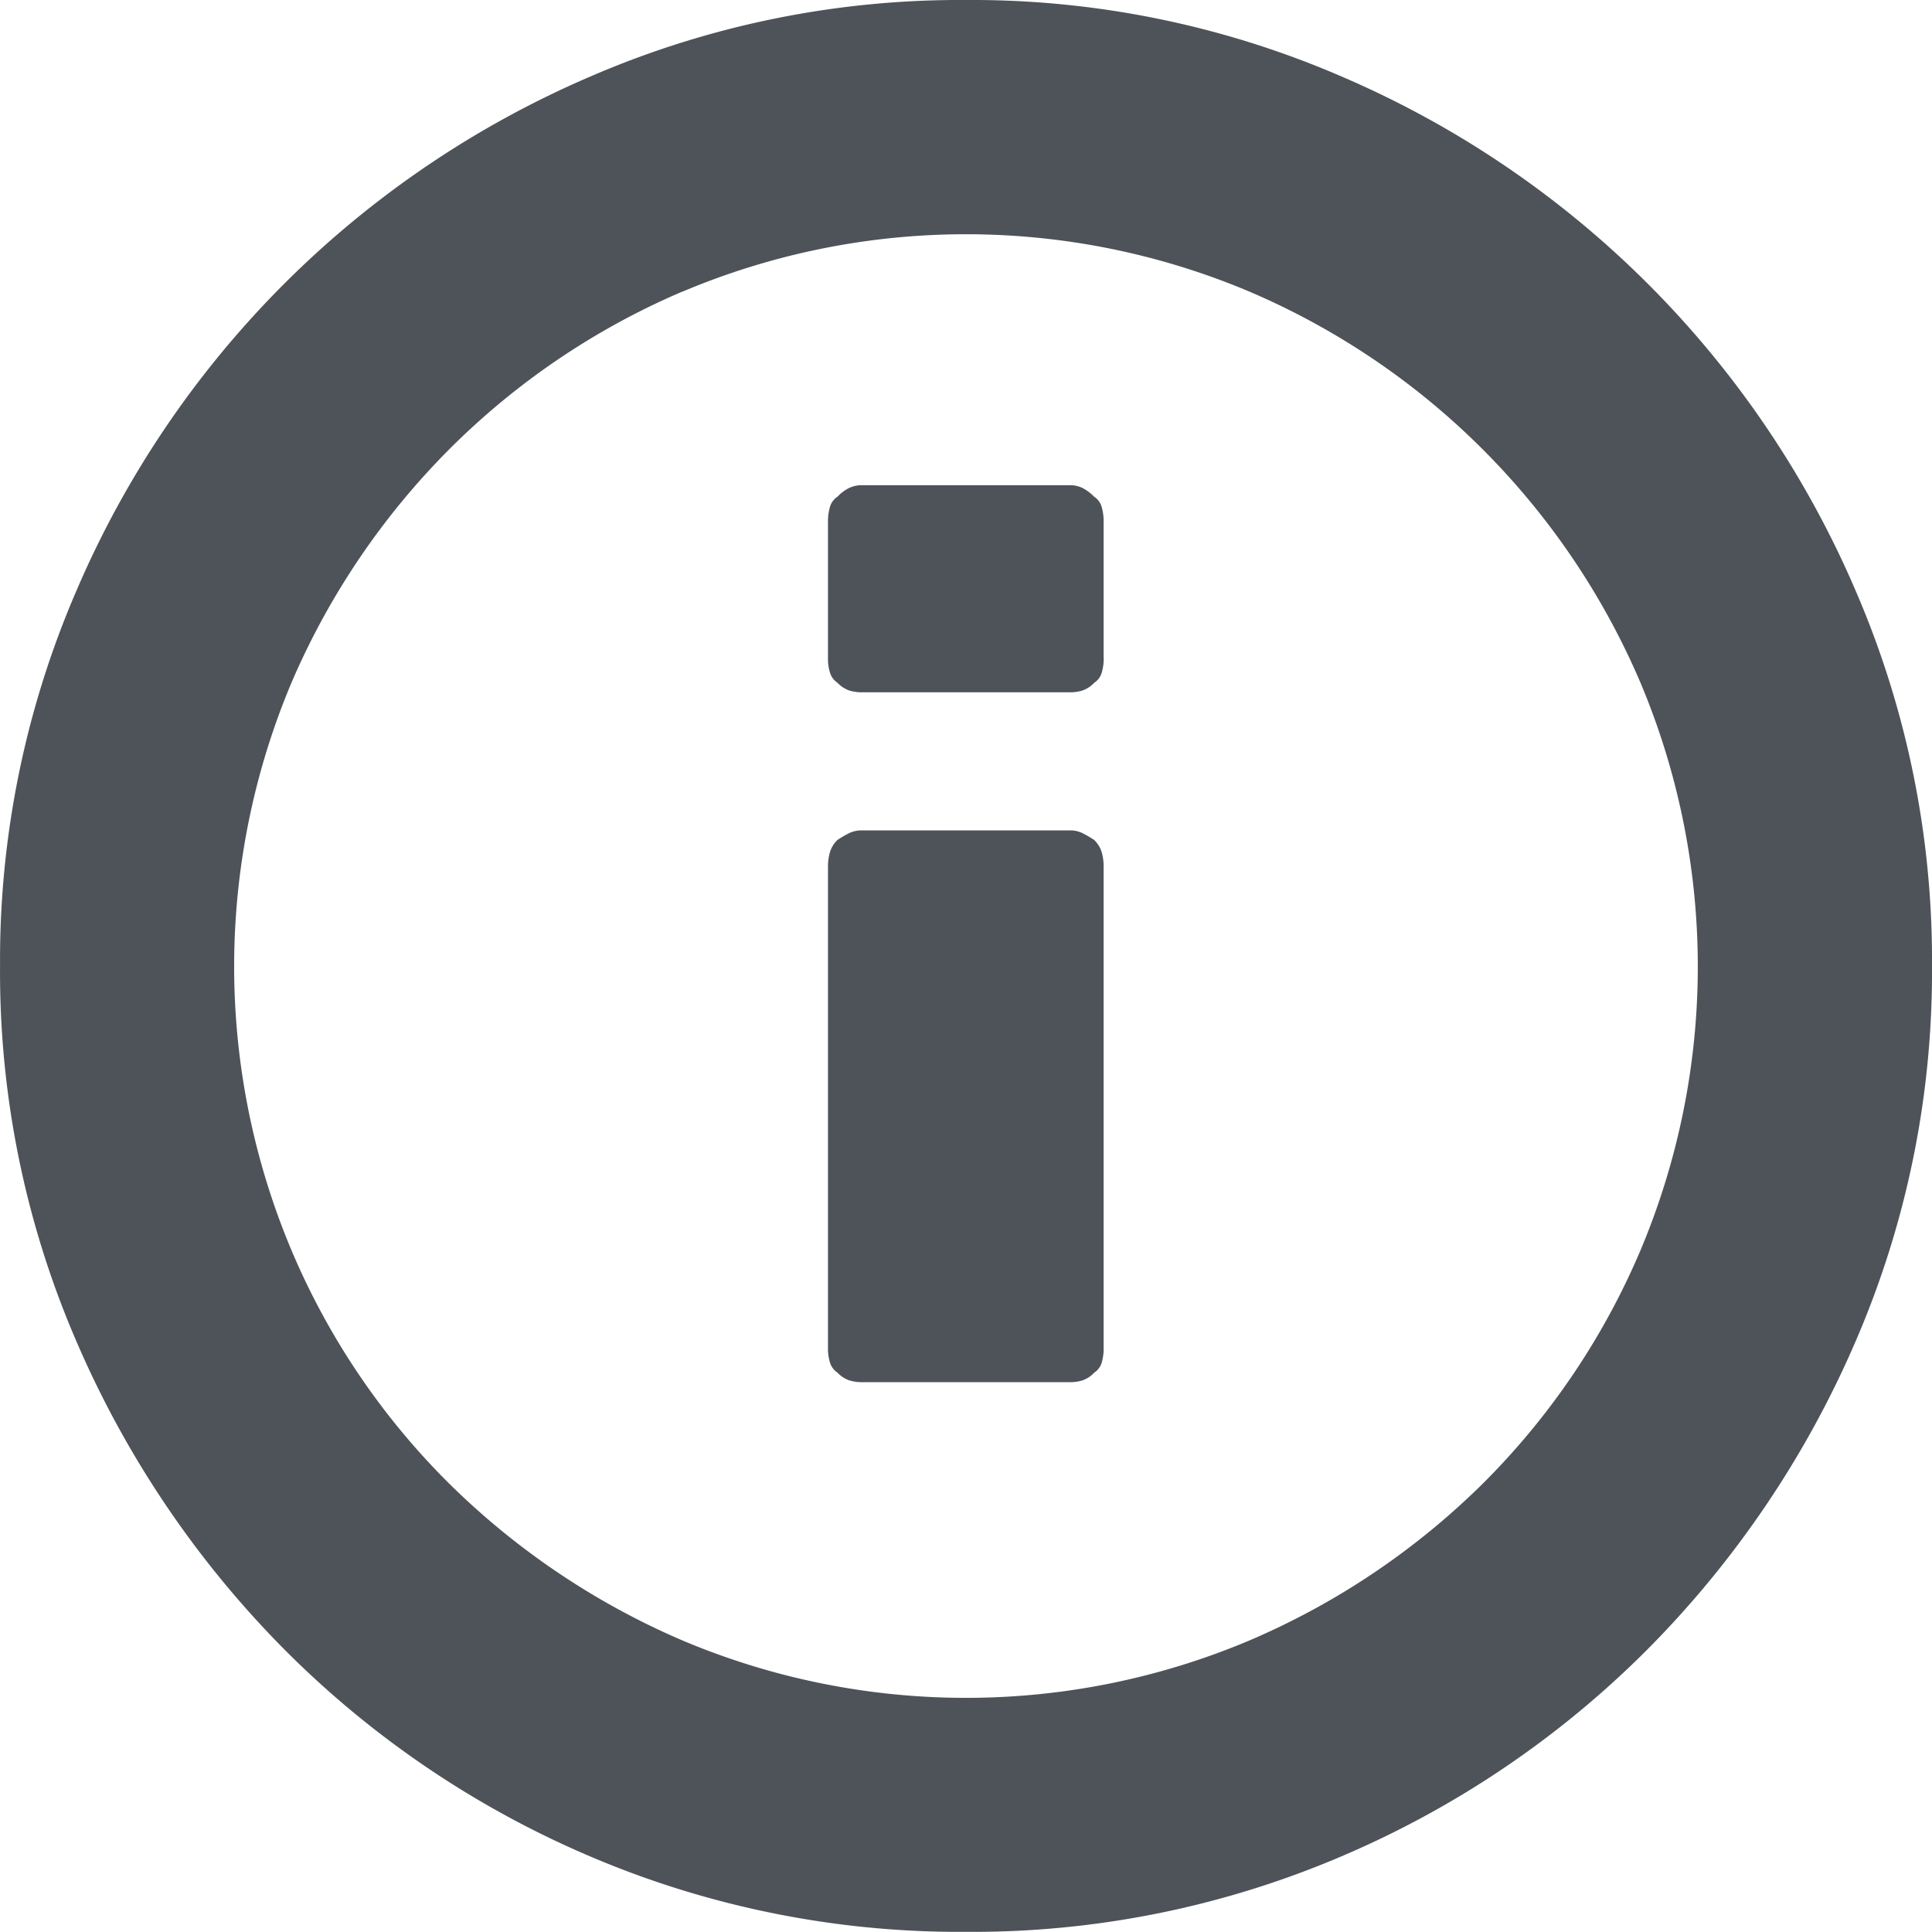 <svg xmlns="http://www.w3.org/2000/svg" width="41.072" height="41.069" viewBox="0 0 41.072 41.069">
  <g id="info" transform="translate(0.001 0.017)">
    <path id="Path_25" data-name="Path 25" d="M20.535,41.052a20.021,20.021,0,0,1-7.981-1.6,20.484,20.484,0,0,1-6.518-4.412A21.176,21.176,0,0,1,1.624,28.5,19.775,19.775,0,0,1,0,20.519a19.786,19.786,0,0,1,1.625-7.981A20.8,20.8,0,0,1,12.553,1.608,19.786,19.786,0,0,1,20.535-.017a19.786,19.786,0,0,1,7.981,1.625A20.8,20.8,0,0,1,39.446,12.537a19.786,19.786,0,0,1,1.625,7.981A19.786,19.786,0,0,1,39.446,28.5a21.158,21.158,0,0,1-4.412,6.535,20.532,20.532,0,0,1-6.518,4.412A19.97,19.97,0,0,1,20.535,41.052ZM14.5,6.184A15.746,15.746,0,0,0,9.55,9.534,15.913,15.913,0,0,0,6.2,14.485a15.544,15.544,0,0,0,0,12.088,15.451,15.451,0,0,0,3.35,4.951A16.058,16.058,0,0,0,14.5,34.854a15.493,15.493,0,0,0,12.068,0,15.972,15.972,0,0,0,4.951-3.329,15.579,15.579,0,0,0,3.35-4.951,15.544,15.544,0,0,0,0-12.088,15.778,15.778,0,0,0-8.3-8.3,15.493,15.493,0,0,0-12.068,0Zm8.961,7.794V11.062a1.085,1.085,0,0,0-.041-.3.38.38,0,0,0-.161-.22,1,1,0,0,0-.241-.182.6.6,0,0,0-.282-.062H18.326a.613.613,0,0,0-.282.062.882.882,0,0,0-.241.182.384.384,0,0,0-.161.22,1.1,1.1,0,0,0-.041.3v2.916a.971.971,0,0,0,.041.3.393.393,0,0,0,.161.22.642.642,0,0,0,.241.161.891.891,0,0,0,.282.041h4.412a.837.837,0,0,0,.282-.041.62.62,0,0,0,.241-.161.384.384,0,0,0,.161-.22,1.1,1.1,0,0,0,.041-.3Zm0,14.666V18.4a1.085,1.085,0,0,0-.041-.3.6.6,0,0,0-.161-.261,2.558,2.558,0,0,0-.241-.141.6.6,0,0,0-.282-.062H18.326a.613.613,0,0,0-.282.062,2.232,2.232,0,0,0-.241.141.606.606,0,0,0-.161.261,1.1,1.1,0,0,0-.041.3V28.644a.971.971,0,0,0,.041.3.393.393,0,0,0,.161.22.642.642,0,0,0,.241.161.891.891,0,0,0,.282.041h4.412a.837.837,0,0,0,.282-.041.62.62,0,0,0,.241-.161.384.384,0,0,0,.161-.22A1.1,1.1,0,0,0,23.462,28.644Z" transform="translate(0 0)" fill="#4e5359"/>
  </g>
</svg>
